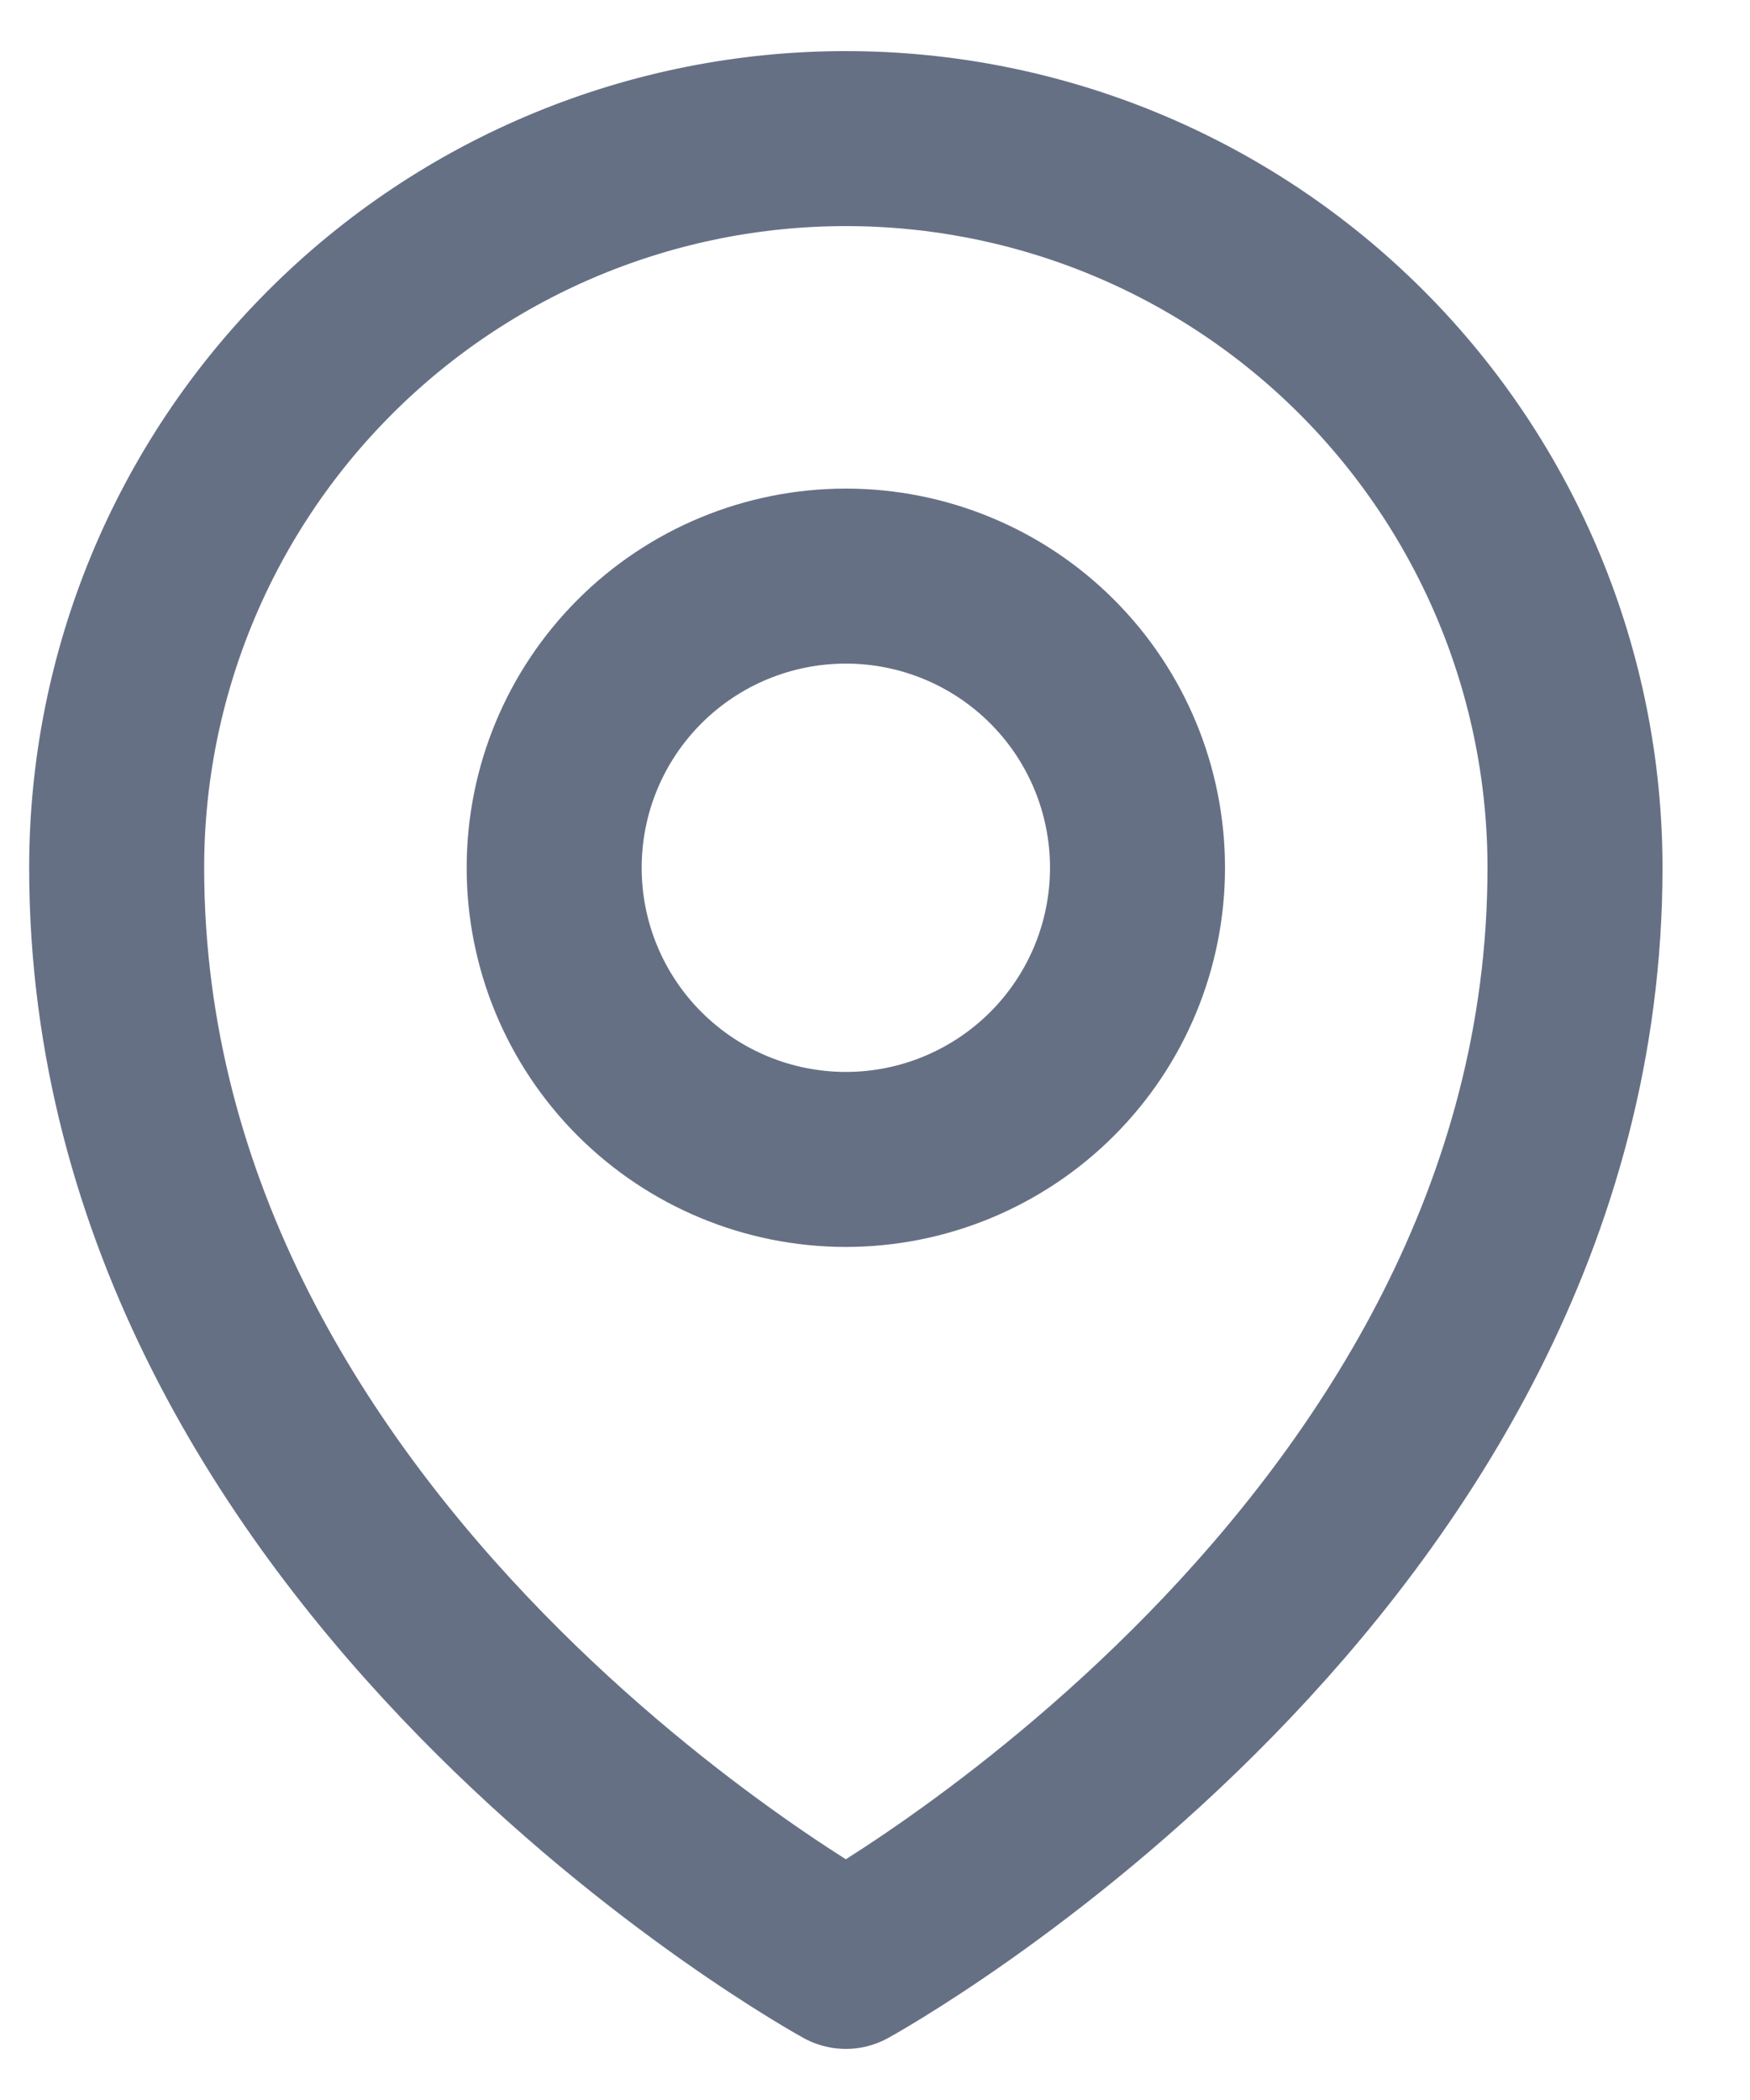 <svg width="15" height="18" viewBox="0 0 15 18" fill="none" xmlns="http://www.w3.org/2000/svg">
<g id="Group 81">
<path id="Vector" d="M9.75 7.438C9.75 8.101 9.487 8.736 9.018 9.205C8.549 9.674 7.913 9.938 7.25 9.938C6.587 9.938 5.951 9.674 5.482 9.205C5.013 8.736 4.75 8.101 4.75 7.438C4.75 6.774 5.013 6.139 5.482 5.67C5.951 5.201 6.587 4.938 7.25 4.938C7.913 4.938 8.549 5.201 9.018 5.67C9.487 6.139 9.75 6.774 9.75 7.438Z" stroke="#667085" stroke-width="1.5" stroke-linecap="round" stroke-linejoin="round"/>
<path id="Vector_2" d="M13.5 7.438C13.5 13.389 7.25 16.812 7.25 16.812C7.25 16.812 1 13.389 1 7.438C1 5.78 1.658 4.19 2.831 3.018C4.003 1.846 5.592 1.188 7.25 1.188C8.908 1.188 10.497 1.846 11.669 3.018C12.841 4.19 13.5 5.78 13.5 7.438Z" stroke="#667085" stroke-width="1.5" stroke-linecap="round" stroke-linejoin="round"/>
</g>
</svg>
